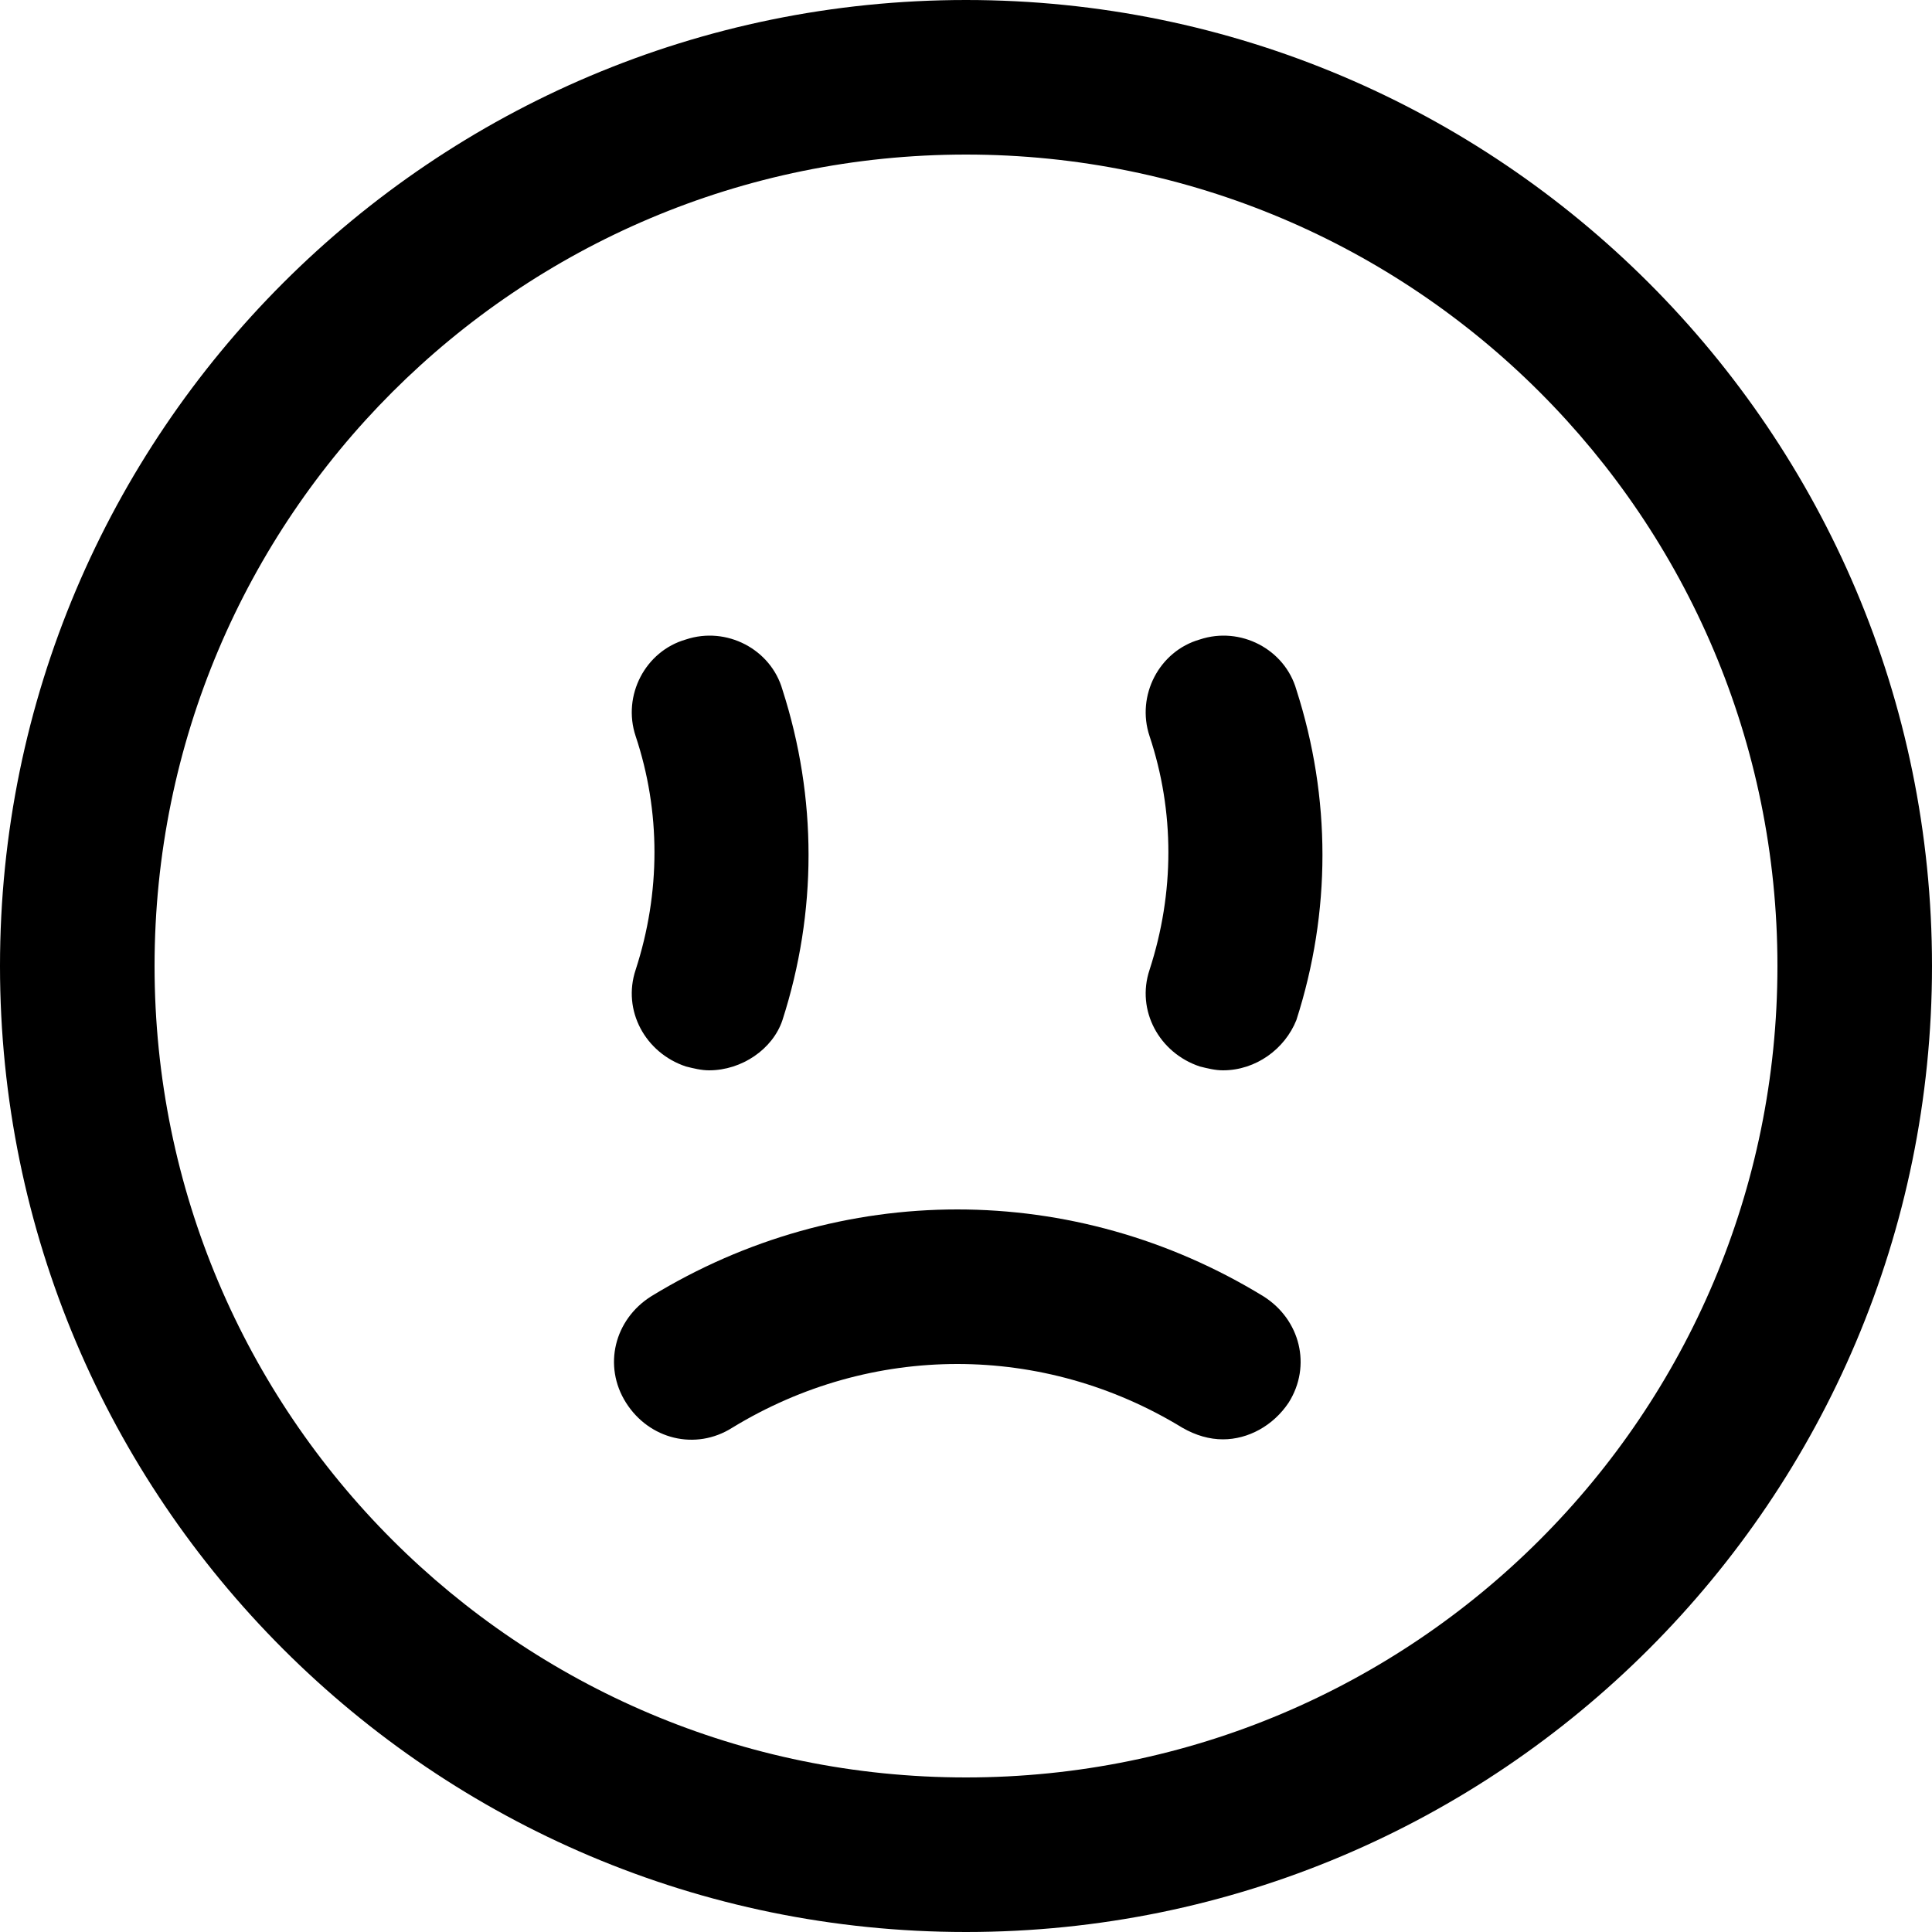 <?xml version="1.0" encoding="utf-8"?>
<!-- Generator: Adobe Illustrator 25.0.1, SVG Export Plug-In . SVG Version: 6.00 Build 0)  -->
<svg version="1.1" id="Capa_1" xmlns="http://www.w3.org/2000/svg" xmlns:xlink="http://www.w3.org/1999/xlink" x="0px" y="0px"
	 viewBox="0 0 100 100" style="enable-background:new 0 0 100 100;" xml:space="preserve">
<g>
	<path d="M50,100C22.4,100,0,77.6,0,50S22.4,0,50,0s50,22.4,50,50S77.6,100,50,100z M50,8C26.8,8,8,26.8,8,50c0,23.2,18.8,42,42,42
		c23.2,0,42-18.8,42-42C92,26.8,73.2,8,50,8z"/>
</g>
<g>
	<g>
		<g>
			<path d="M36.7,55.4c-0.4,0-0.8-0.1-1.2-0.2c-2.1-0.7-3.3-2.9-2.6-5c1.3-4,1.3-8.2,0-12.1c-0.7-2.1,0.5-4.4,2.6-5
				c2.1-0.7,4.4,0.5,5,2.6c1.8,5.6,1.8,11.5,0,17.1C40,54.3,38.4,55.4,36.7,55.4z"/>
		</g>
		<g>
			<path d="M63.3,55.4c-0.4,0-0.8-0.1-1.2-0.2c-2.1-0.7-3.3-2.9-2.6-5c1.3-4,1.3-8.2,0-12.1c-0.7-2.1,0.5-4.4,2.6-5
				c2.1-0.7,4.4,0.5,5,2.6c1.8,5.6,1.8,11.5,0,17.1C66.5,54.3,65,55.4,63.3,55.4z"/>
		</g>
	</g>
	<g>
		<path d="M63.3,74.5c-0.7,0-1.4-0.2-2.1-0.6c-7.2-4.4-16.1-4.4-23.3,0c-1.9,1.2-4.3,0.6-5.5-1.3c-1.2-1.9-0.6-4.3,1.3-5.5
			c9.8-6,21.9-6,31.7,0c1.9,1.2,2.5,3.6,1.3,5.5C65.9,73.8,64.6,74.5,63.3,74.5z"/>
	</g>
</g>
</svg>

